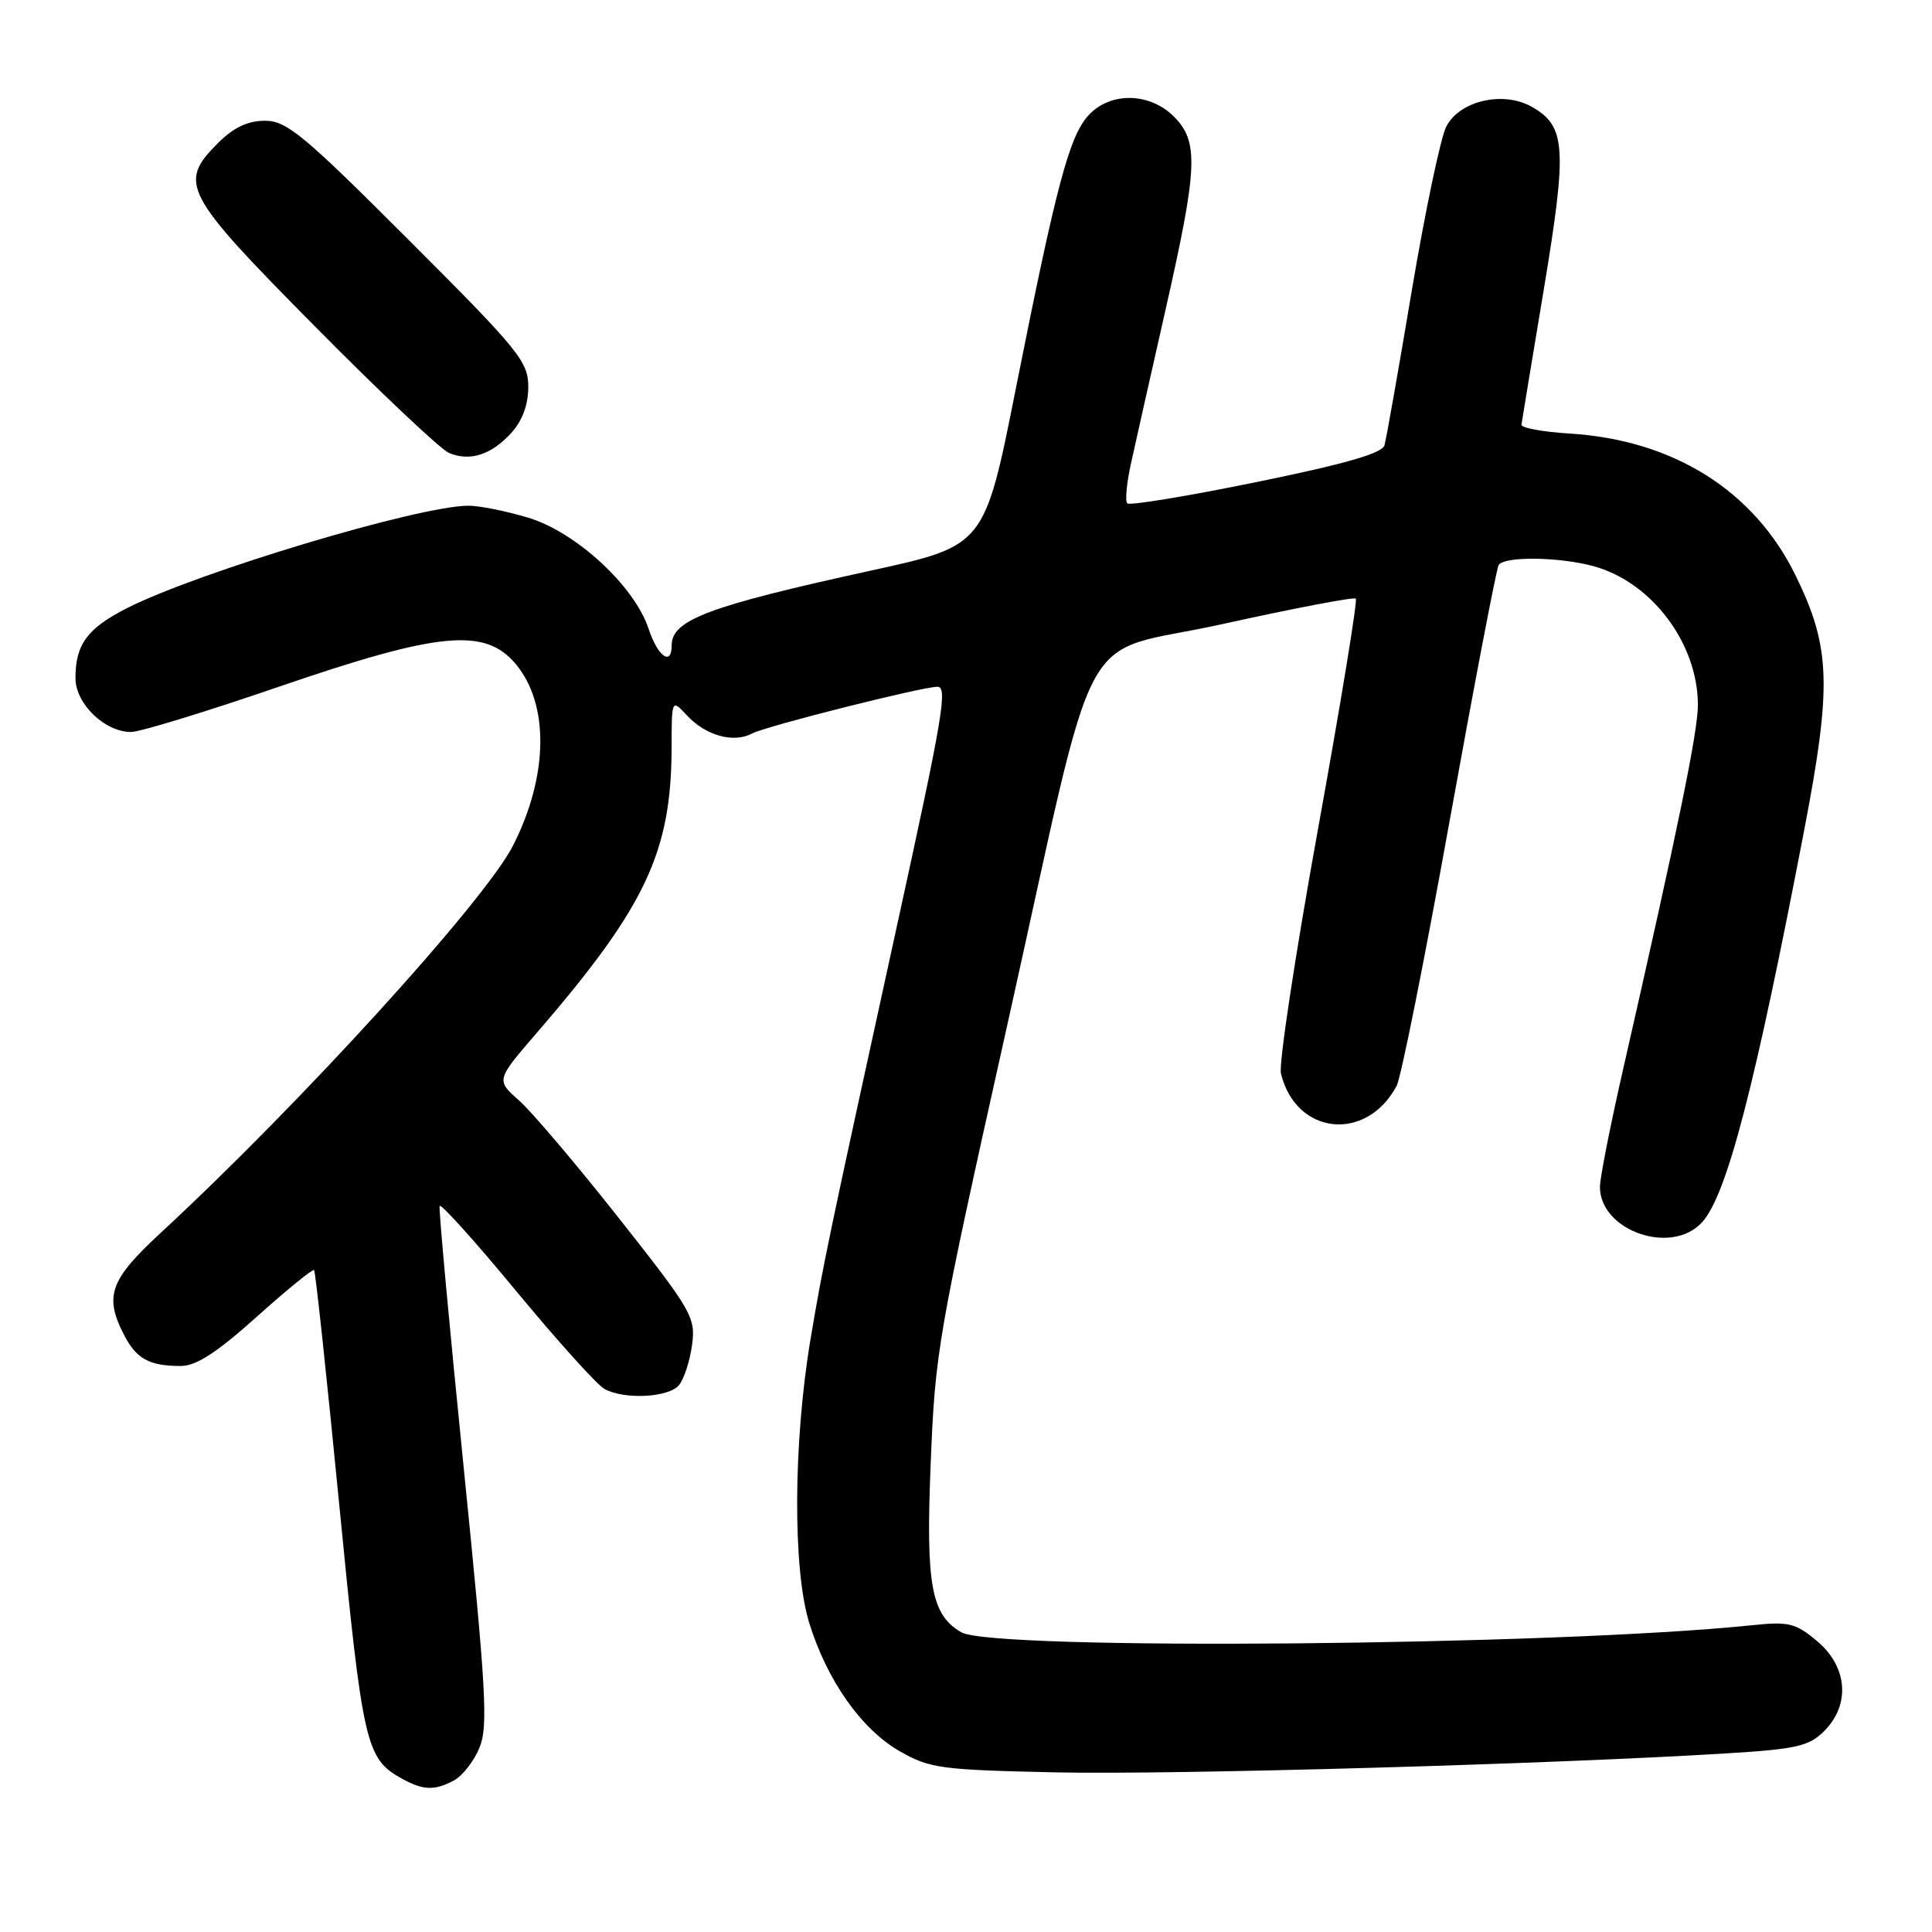 <?xml version="1.0" encoding="UTF-8" standalone="no"?>
<!DOCTYPE svg PUBLIC "-//W3C//DTD SVG 1.1//EN" "http://www.w3.org/Graphics/SVG/1.1/DTD/svg11.dtd" >
<svg xmlns="http://www.w3.org/2000/svg" xmlns:xlink="http://www.w3.org/1999/xlink" version="1.1" viewBox="0 0 256 256">
 <g >
 <path fill="currentColor"
d=" M 60.15 235.92 C 61.26 235.33 62.78 233.39 63.52 231.61 C 64.70 228.79 64.43 224.07 61.44 194.44 C 59.55 175.77 58.12 160.18 58.25 159.80 C 58.39 159.41 62.97 164.50 68.43 171.11 C 73.90 177.72 79.15 183.55 80.12 184.06 C 82.78 185.49 88.60 185.18 89.97 183.54 C 90.63 182.74 91.41 180.34 91.70 178.22 C 92.19 174.55 91.71 173.71 82.02 161.43 C 76.41 154.32 70.45 147.29 68.77 145.81 C 65.72 143.12 65.72 143.12 71.17 136.81 C 85.55 120.14 88.96 112.91 88.99 99.06 C 89.00 92.62 89.00 92.62 91.03 94.80 C 93.52 97.48 97.20 98.50 99.66 97.19 C 101.48 96.22 122.19 91.00 124.21 91.00 C 125.60 91.00 124.96 94.79 118.89 122.50 C 109.68 164.58 109.08 167.44 107.39 177.50 C 105.11 191.15 105.03 207.91 107.22 215.02 C 109.58 222.67 114.13 229.13 119.21 232.04 C 123.20 234.33 124.64 234.52 140.00 234.85 C 155.54 235.18 205.89 233.75 228.96 232.32 C 238.04 231.76 239.71 231.38 241.71 229.38 C 245.21 225.89 244.82 220.87 240.80 217.48 C 237.91 215.05 237.05 214.84 232.05 215.36 C 205.91 218.07 131.64 218.73 127.39 216.29 C 123.40 214.00 122.67 210.04 123.31 194.20 C 123.92 178.96 124.19 177.42 133.43 136.00 C 145.83 80.41 142.29 87.05 161.86 82.72 C 171.40 80.61 179.41 79.08 179.65 79.32 C 179.90 79.56 177.64 93.31 174.64 109.87 C 171.64 126.43 169.43 141.00 169.73 142.24 C 171.71 150.41 181.03 151.41 185.06 143.89 C 185.64 142.81 188.79 127.04 192.07 108.84 C 195.36 90.64 198.28 75.35 198.58 74.87 C 199.31 73.68 206.68 73.78 211.22 75.04 C 218.87 77.17 224.93 85.22 224.98 93.32 C 225.00 96.88 222.46 109.24 215.04 141.82 C 213.37 149.15 212.00 156.09 212.00 157.26 C 212.00 163.10 221.51 166.40 225.54 161.95 C 228.81 158.35 232.52 144.07 239.06 110.03 C 242.74 90.85 242.58 85.79 237.95 76.30 C 232.45 65.03 221.77 58.31 208.02 57.45 C 204.43 57.23 201.55 56.70 201.60 56.27 C 201.66 55.85 202.99 47.76 204.57 38.30 C 207.69 19.50 207.50 16.70 202.93 14.13 C 199.14 12.01 193.37 13.36 191.63 16.79 C 190.88 18.28 188.83 28.05 187.07 38.50 C 185.32 48.95 183.69 58.18 183.45 59.00 C 183.15 60.07 178.23 61.48 166.48 63.88 C 157.38 65.74 149.68 67.01 149.37 66.70 C 149.06 66.39 149.29 63.97 149.88 61.32 C 150.46 58.67 152.52 49.53 154.45 41.00 C 158.72 22.15 158.86 18.77 155.55 15.45 C 152.33 12.24 147.15 12.14 144.26 15.25 C 141.70 18.00 139.99 24.41 134.62 51.40 C 130.47 72.31 130.47 72.31 115.48 75.59 C 93.83 80.33 89.00 82.14 89.00 85.52 C 89.00 88.32 87.15 86.99 85.94 83.31 C 84.06 77.63 76.27 70.46 69.94 68.58 C 67.02 67.71 63.48 67.00 62.07 67.01 C 55.50 67.02 26.29 75.79 16.83 80.58 C 11.57 83.25 10.00 85.38 10.00 89.86 C 10.00 93.25 13.89 97.01 17.38 96.99 C 18.55 96.99 27.36 94.29 36.97 90.99 C 58.18 83.71 64.25 83.13 68.32 87.97 C 72.81 93.30 72.67 102.84 67.97 112.06 C 64.21 119.42 39.84 146.21 21.25 163.40 C 14.54 169.61 13.78 171.75 16.46 176.93 C 18.09 180.07 19.80 181.00 23.96 181.00 C 25.99 181.00 28.74 179.22 34.02 174.48 C 38.02 170.89 41.44 168.11 41.62 168.29 C 41.80 168.47 43.30 182.45 44.95 199.36 C 48.07 231.30 48.47 233.02 53.24 235.67 C 56.06 237.24 57.58 237.29 60.15 235.92 Z  M 67.75 57.36 C 69.22 55.75 70.00 53.62 70.00 51.26 C 70.00 47.91 68.79 46.42 54.18 31.82 C 40.23 17.86 37.99 16.00 35.11 16.00 C 32.84 16.00 30.96 16.89 28.92 18.92 C 23.56 24.28 24.25 25.59 41.75 43.27 C 50.41 52.03 58.40 59.56 59.50 60.02 C 62.28 61.18 65.11 60.27 67.75 57.36 Z "/>
</g>
</svg>